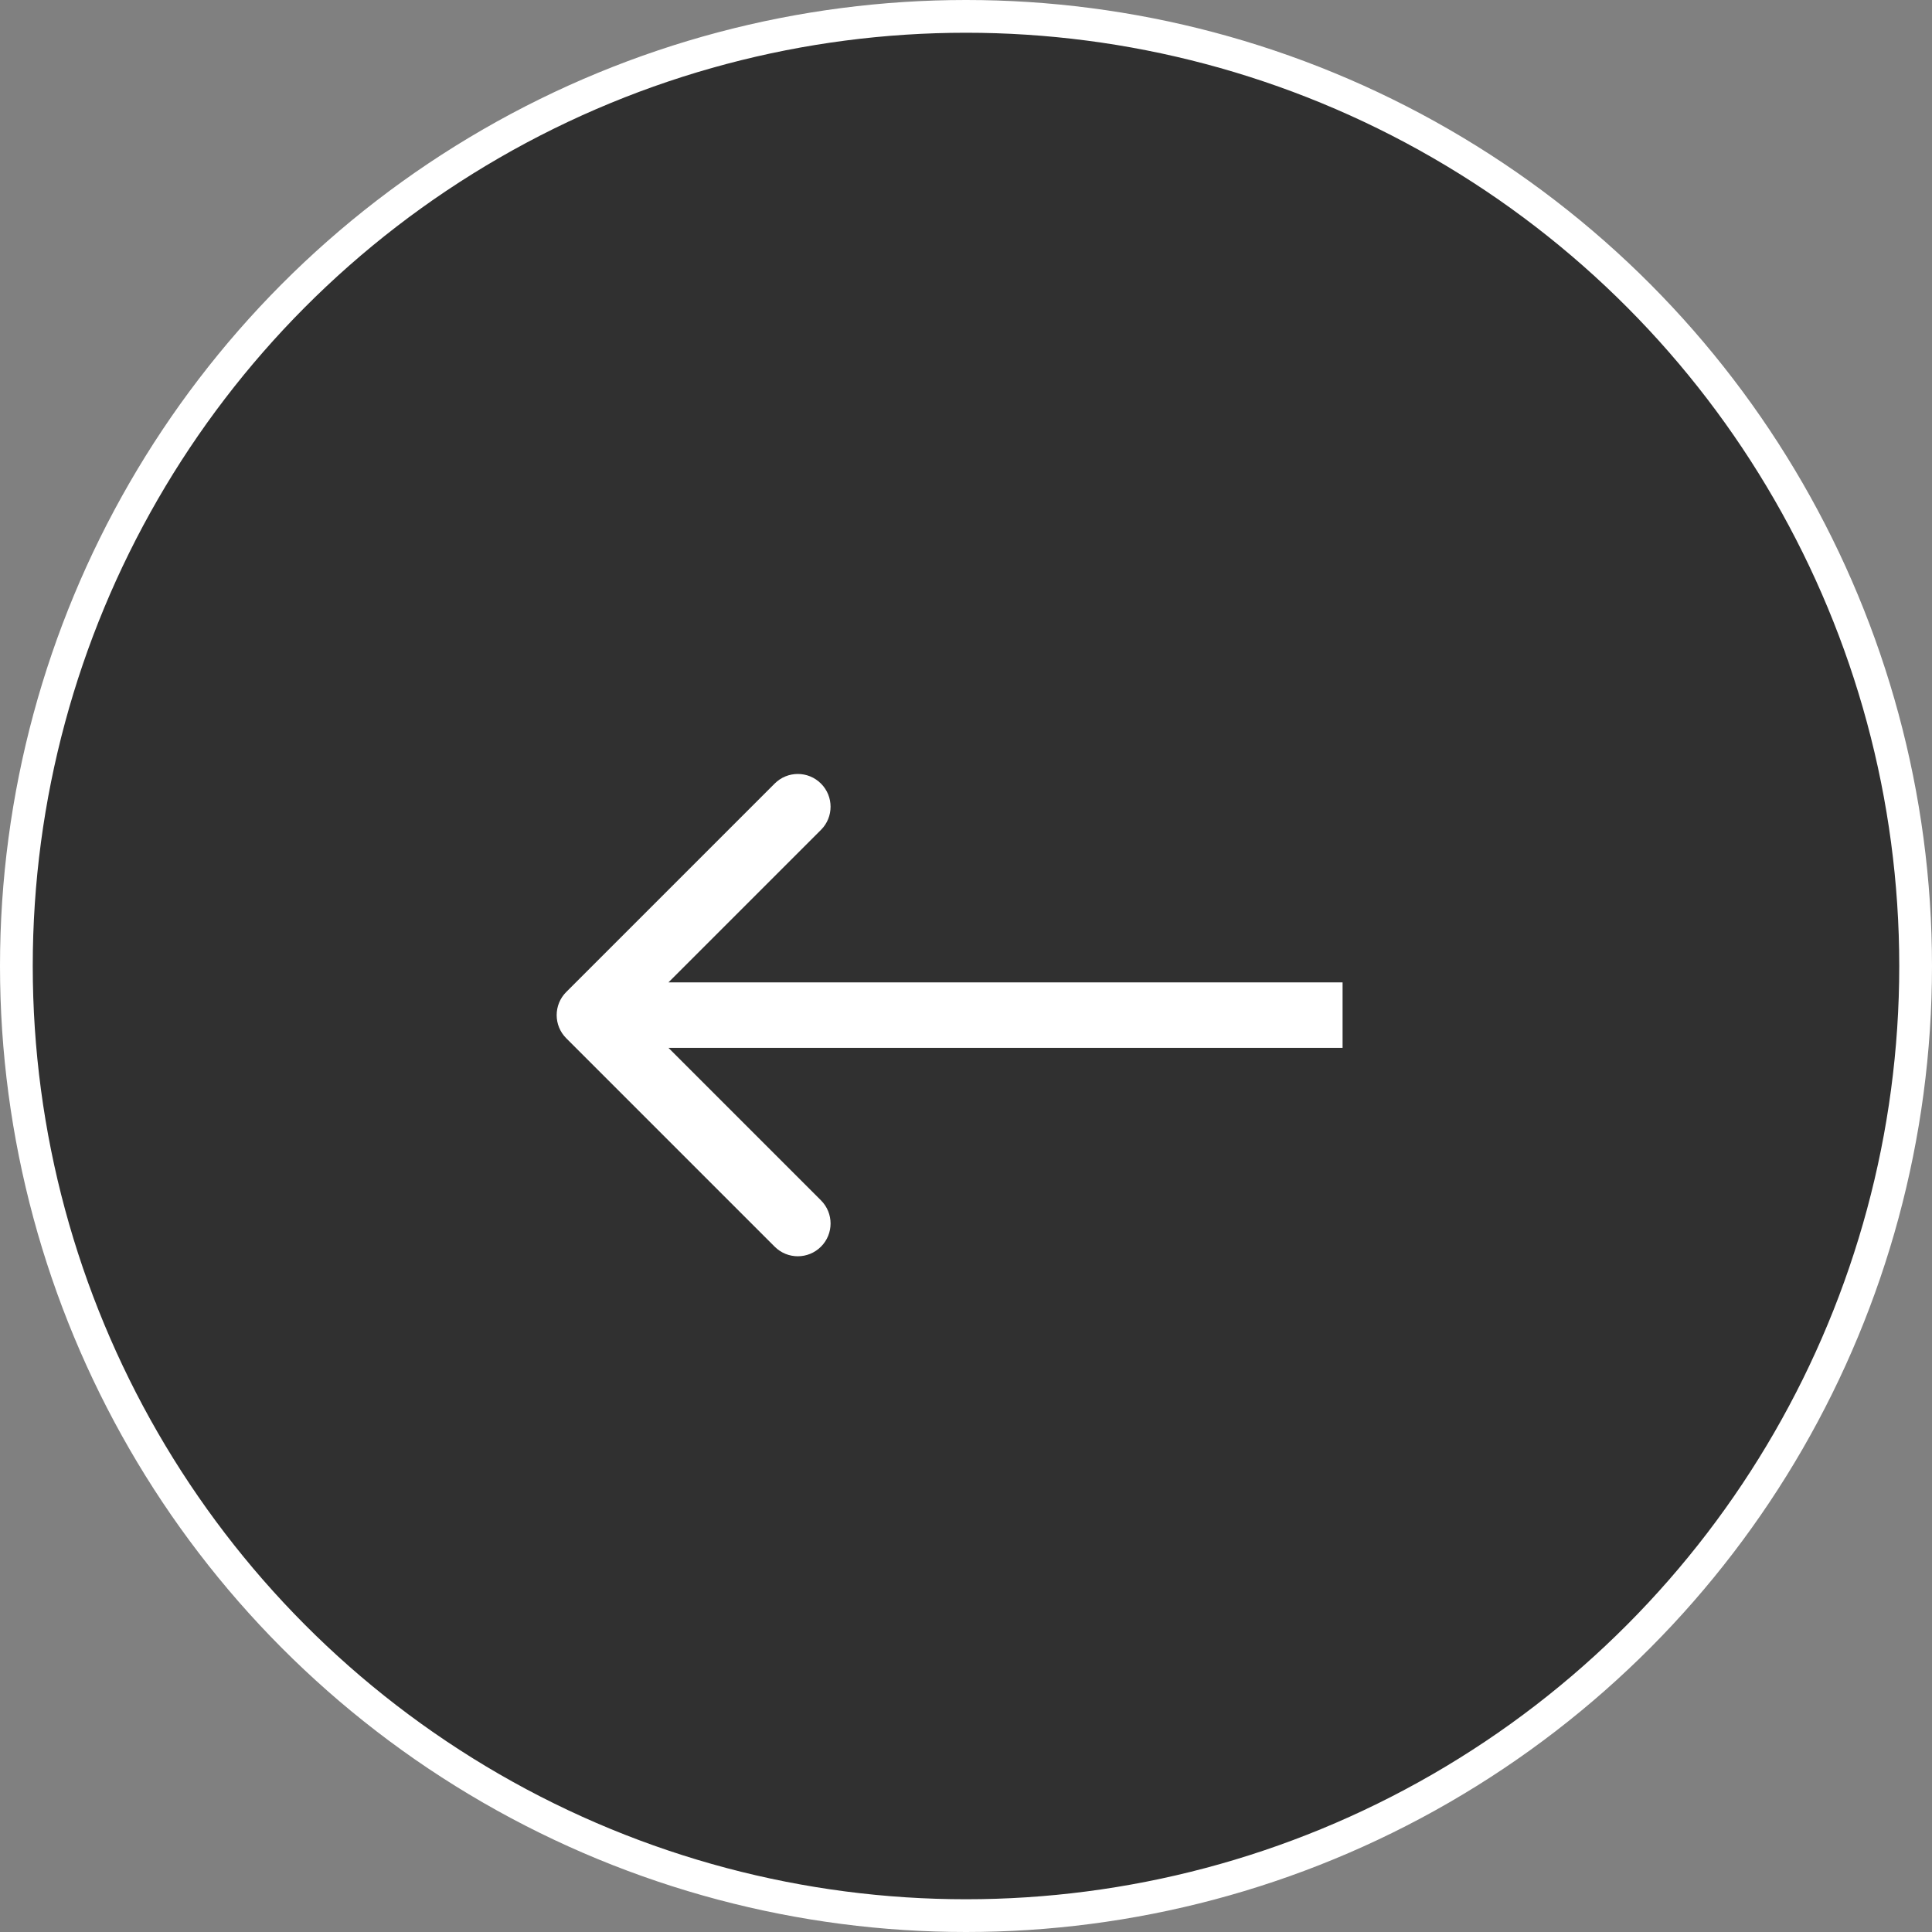 <svg width="59" height="59" viewBox="0 0 59 59" fill="none" xmlns="http://www.w3.org/2000/svg">
<rect x="0" y="0" width="59" height="59" fill="#808080" stroke="none"/>
<circle cx="29.5" cy="29.5" r="29" fill="#303030" stroke="white"/>
<path d="M17.293 30.293C16.902 30.683 16.902 31.317 17.293 31.707L23.657 38.071C24.047 38.462 24.68 38.462 25.071 38.071C25.462 37.681 25.462 37.047 25.071 36.657L19.414 31L25.071 25.343C25.462 24.953 25.462 24.32 25.071 23.929C24.68 23.538 24.047 23.538 23.657 23.929L17.293 30.293ZM41 30L18 30V32H41V30Z" fill="white"/>
</svg>
